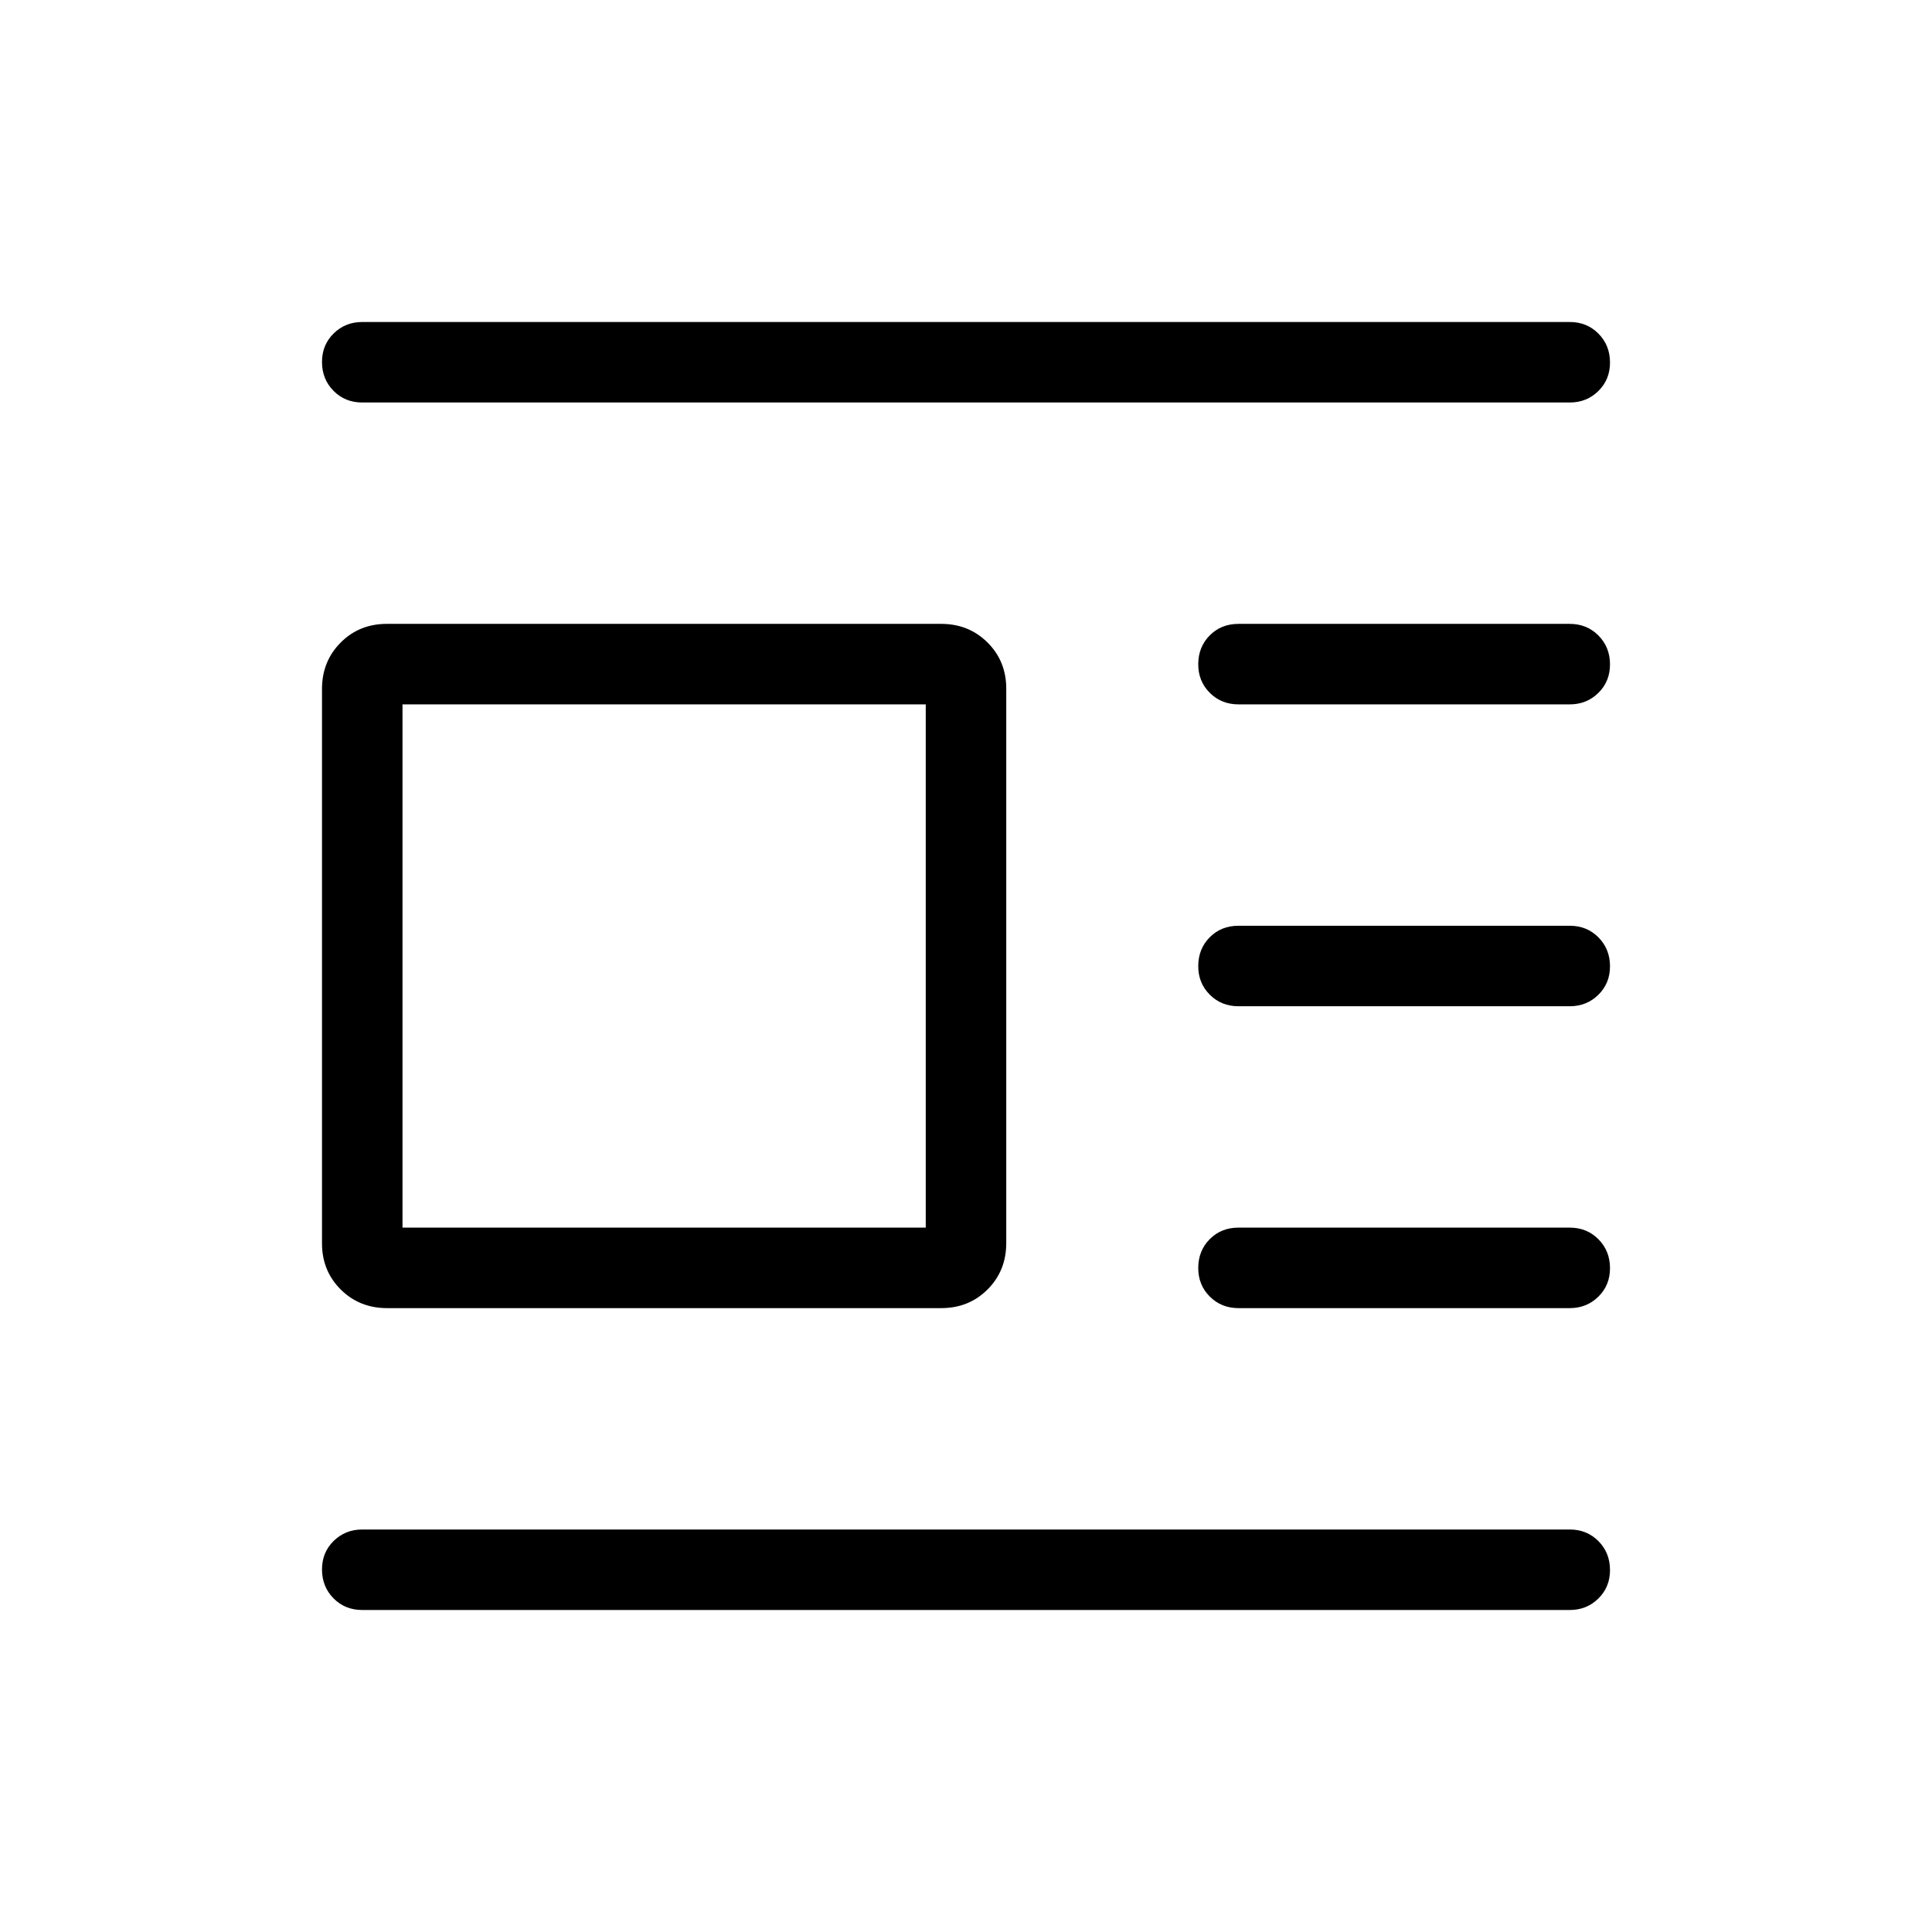 <svg xmlns="http://www.w3.org/2000/svg" xmlns:xlink="http://www.w3.org/1999/xlink" width="24" height="24" viewBox="0 0 24 24"><path fill="currentColor" d="M4.808 16.25q-.343 0-.576-.232T4 15.442V8.558q0-.343.232-.576t.576-.232h6.884q.343 0 .576.232t.232.576v6.884q0 .344-.232.576t-.576.232zm.192-1h6.5v-6.5H5zM4.5 5q-.213 0-.356-.144T4 4.499t.144-.356T4.5 4h15q.213 0 .356.144t.144.357t-.144.356T19.5 5zm10.885 3.75q-.213 0-.357-.144t-.143-.357t.143-.356t.357-.143H19.5q.213 0 .356.144t.144.357t-.144.356t-.356.143zm0 3.75q-.213 0-.357-.144t-.143-.357t.143-.356t.357-.143H19.5q.213 0 .356.144t.144.357t-.144.356t-.356.143zm0 3.75q-.213 0-.357-.144t-.143-.357t.143-.356t.357-.143H19.5q.213 0 .356.144t.144.357t-.144.356t-.356.143zM4.5 20q-.213 0-.356-.144T4 19.499t.144-.356T4.5 19h15q.213 0 .356.144t.144.357t-.144.356T19.5 20z"/></svg>